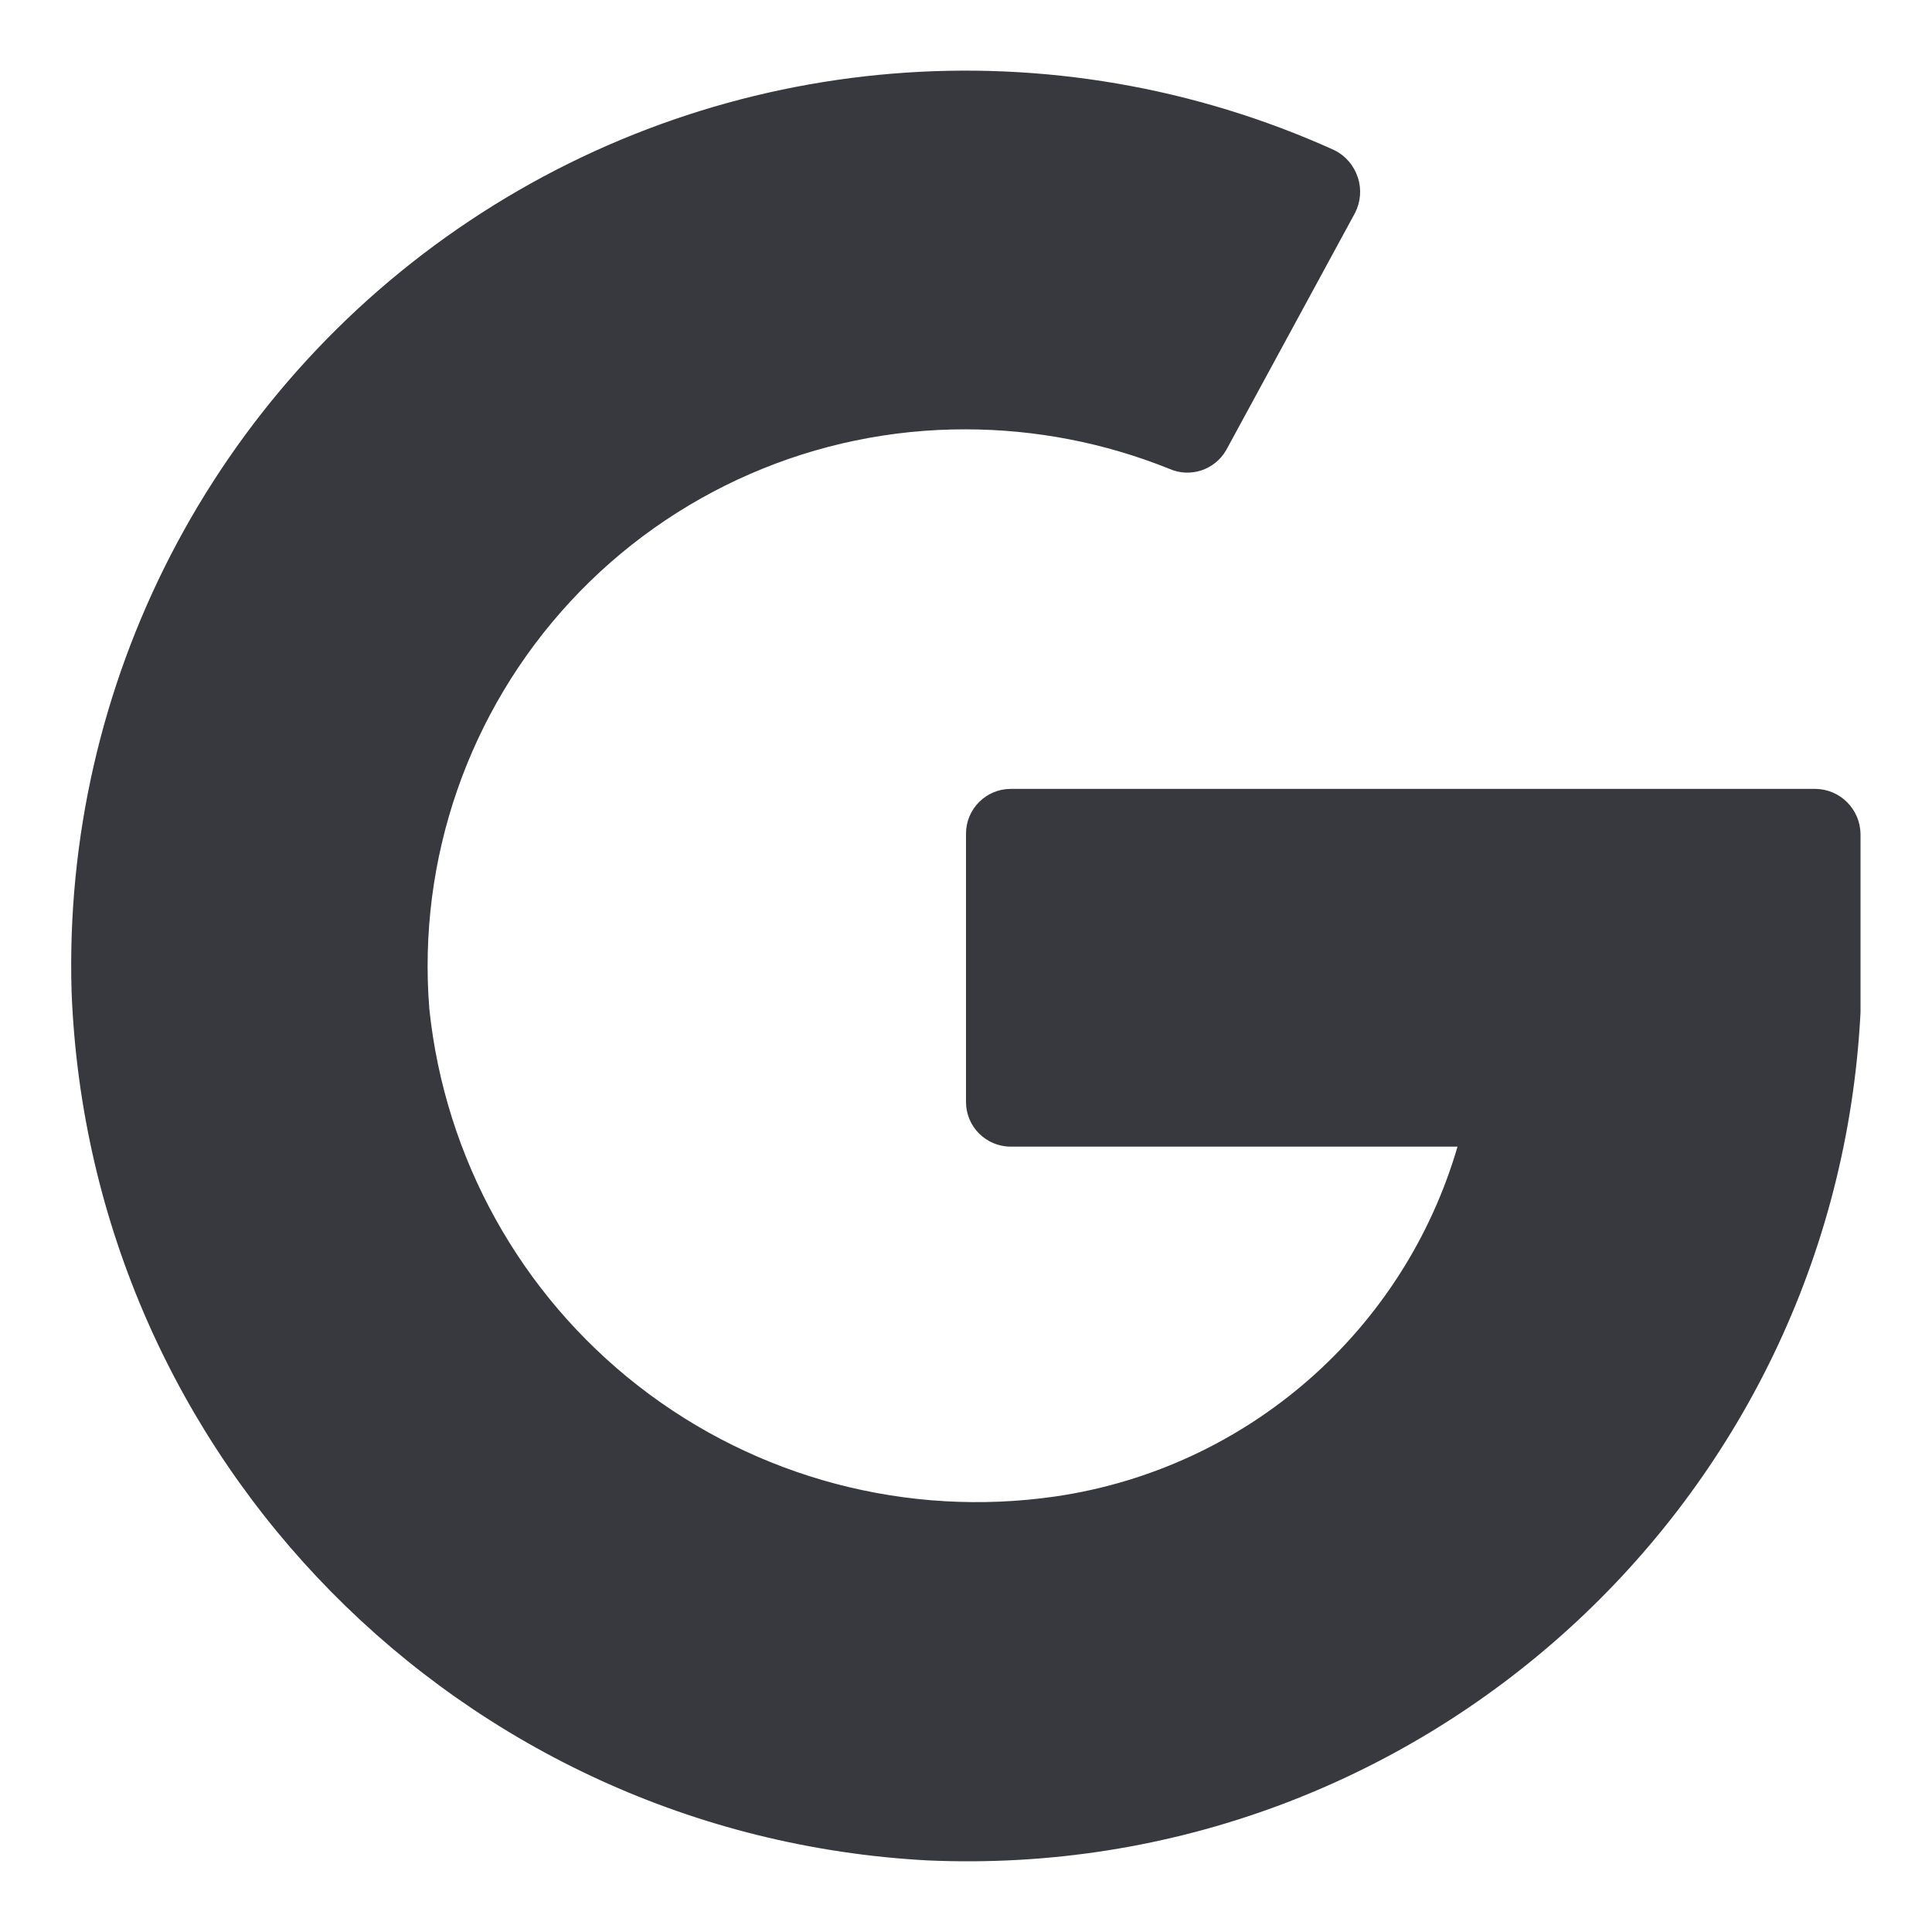 <svg width="18" height="18" viewBox="0 0 18 18" fill="none" xmlns="http://www.w3.org/2000/svg">
<path d="M13.584 10.667C13.085 12.4 11.618 13.681 9.834 13.942C8.453 14.142 7.05 13.771 5.949 12.914C4.848 12.057 4.145 10.788 4 9.4C3.888 8.006 4.365 6.629 5.315 5.603C6.265 4.577 7.602 3.996 9 4C9.648 4.001 10.29 4.125 10.892 4.367C11.088 4.455 11.319 4.379 11.425 4.192L12.625 1.983C12.677 1.881 12.687 1.761 12.65 1.652C12.614 1.542 12.537 1.452 12.434 1.4C9.814 0.214 6.768 0.462 4.375 2.057C1.982 3.652 0.581 6.367 0.667 9.242C0.837 13.594 4.293 17.1 8.642 17.333C13.218 17.536 17.1 14.008 17.334 9.433V7.767C17.329 7.538 17.145 7.354 16.917 7.35H9.417C9.187 7.35 9 7.537 9 7.767V10.267C9 10.497 9.187 10.683 9.417 10.683H13.584" fill="#38393F"/>
</svg>
